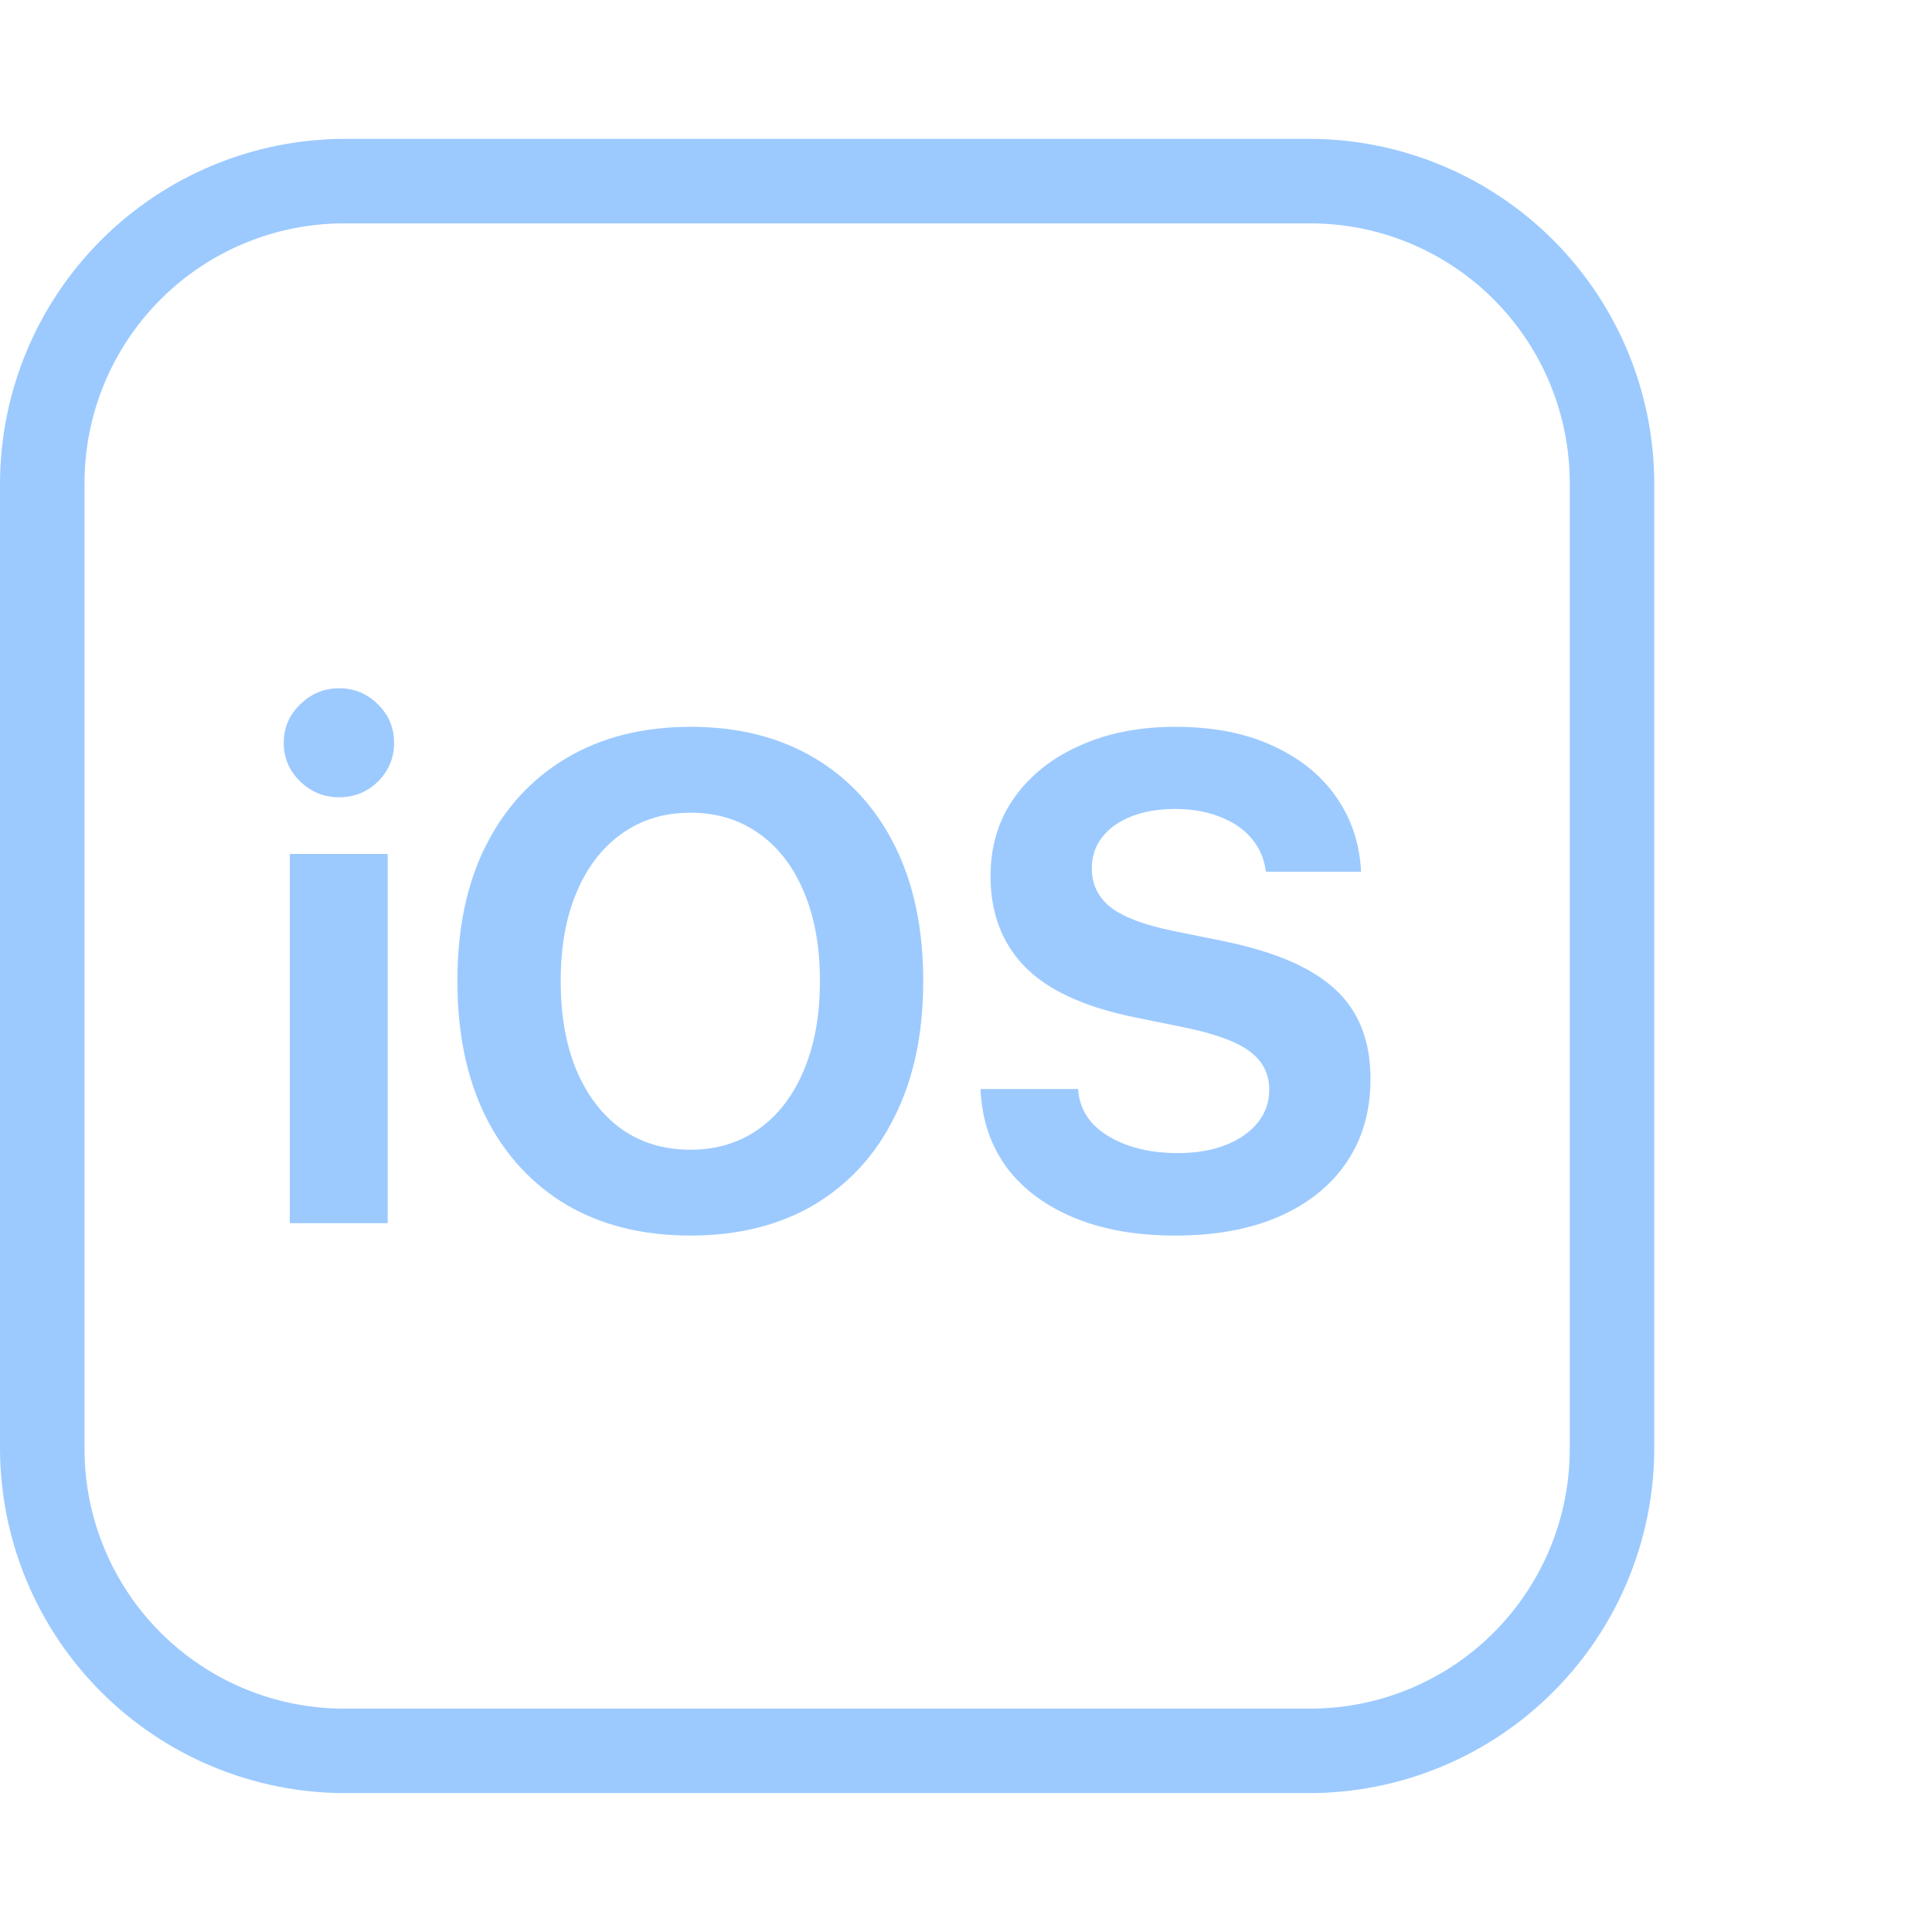 <svg viewBox="0 0 44 44" fill="none" xmlns="http://www.w3.org/2000/svg">
<path d="M29.837 40.837H7.838C5.761 40.83 3.772 40.002 2.304 38.534C0.835 37.066 0.007 35.076 0 33V11C0.007 8.924 0.835 6.934 2.304 5.466C3.772 3.998 5.761 3.17 7.838 3.162H29.837C31.914 3.17 33.903 3.998 35.371 5.466C36.84 6.934 37.668 8.924 37.675 11V33C37.668 35.076 36.84 37.066 35.371 38.534C33.903 40.002 31.914 40.83 29.837 40.837ZM7.838 5.087C6.269 5.087 4.766 5.71 3.657 6.819C2.548 7.928 1.925 9.432 1.925 11V33C1.925 34.568 2.548 36.072 3.657 37.181C4.766 38.29 6.269 38.913 7.838 38.913H29.837C31.406 38.913 32.91 38.29 34.018 37.181C35.127 36.072 35.75 34.568 35.75 33V11C35.75 9.432 35.127 7.928 34.018 6.819C32.91 5.71 31.406 5.087 29.837 5.087H7.838Z" fill="#9CCAFF"/>
<path d="M6.6 27.857H8.83V19.448H6.6V27.857ZM7.723 18.157C8.069 18.157 8.364 18.038 8.609 17.798C8.853 17.554 8.975 17.261 8.975 16.92C8.975 16.574 8.853 16.281 8.609 16.042C8.364 15.797 8.069 15.675 7.723 15.675C7.381 15.675 7.086 15.797 6.837 16.042C6.587 16.281 6.462 16.574 6.462 16.92C6.462 17.261 6.587 17.554 6.837 17.798C7.086 18.038 7.381 18.157 7.723 18.157Z" fill="#9CCAFF"/>
<path d="M15.725 28.139C16.81 28.139 17.749 27.905 18.543 27.437C19.338 26.963 19.949 26.294 20.376 25.428C20.809 24.562 21.026 23.537 21.026 22.35V22.335C21.026 21.148 20.809 20.122 20.376 19.257C19.944 18.391 19.33 17.724 18.536 17.256C17.747 16.788 16.81 16.553 15.725 16.553C14.646 16.553 13.709 16.788 12.915 17.256C12.12 17.724 11.504 18.391 11.066 19.257C10.633 20.117 10.417 21.143 10.417 22.335V22.35C10.417 23.537 10.631 24.562 11.059 25.428C11.492 26.294 12.105 26.963 12.899 27.437C13.694 27.905 14.636 28.139 15.725 28.139ZM15.725 26.184C15.119 26.184 14.595 26.026 14.152 25.711C13.714 25.395 13.373 24.949 13.128 24.374C12.889 23.799 12.77 23.124 12.77 22.35V22.335C12.77 21.556 12.892 20.881 13.136 20.311C13.38 19.736 13.724 19.293 14.167 18.982C14.61 18.666 15.129 18.509 15.725 18.509C16.321 18.509 16.84 18.666 17.283 18.982C17.726 19.293 18.067 19.736 18.307 20.311C18.551 20.881 18.673 21.556 18.673 22.335V22.35C18.673 23.124 18.551 23.799 18.307 24.374C18.067 24.949 17.726 25.395 17.283 25.711C16.84 26.026 16.321 26.184 15.725 26.184Z" fill="#9CCAFF"/>
<path d="M26.767 28.139C27.684 28.139 28.473 27.994 29.135 27.704C29.802 27.409 30.314 26.996 30.67 26.467C31.032 25.932 31.212 25.301 31.212 24.573V24.565C31.212 23.704 30.945 23.027 30.41 22.533C29.881 22.04 29.033 21.673 27.867 21.434L26.699 21.197C26.052 21.064 25.584 20.886 25.293 20.662C25.008 20.433 24.866 20.14 24.866 19.784V19.776C24.866 19.501 24.945 19.265 25.102 19.066C25.26 18.862 25.482 18.704 25.767 18.593C26.052 18.48 26.383 18.424 26.76 18.424C27.147 18.424 27.485 18.483 27.776 18.6C28.071 18.712 28.305 18.867 28.478 19.066C28.656 19.265 28.768 19.496 28.814 19.761L28.829 19.853H30.999L30.991 19.753C30.945 19.137 30.749 18.59 30.403 18.111C30.057 17.628 29.576 17.248 28.959 16.973C28.348 16.693 27.615 16.553 26.76 16.553C25.945 16.553 25.222 16.696 24.591 16.981C23.959 17.261 23.463 17.656 23.101 18.165C22.74 18.674 22.559 19.27 22.559 19.952V19.96C22.559 20.795 22.819 21.48 23.338 22.014C23.858 22.549 24.69 22.933 25.836 23.167L26.997 23.404C27.684 23.547 28.173 23.727 28.463 23.946C28.758 24.165 28.906 24.456 28.906 24.817V24.825C28.906 25.105 28.817 25.354 28.639 25.573C28.465 25.787 28.224 25.955 27.913 26.077C27.602 26.199 27.241 26.261 26.828 26.261C26.401 26.261 26.021 26.202 25.691 26.085C25.36 25.968 25.095 25.807 24.896 25.604C24.703 25.395 24.591 25.153 24.56 24.878L24.553 24.802H22.33L22.338 24.924C22.384 25.576 22.59 26.143 22.956 26.627C23.328 27.106 23.837 27.477 24.484 27.742C25.131 28.007 25.892 28.139 26.767 28.139Z" fill="#9CCAFF"/>
</svg>
